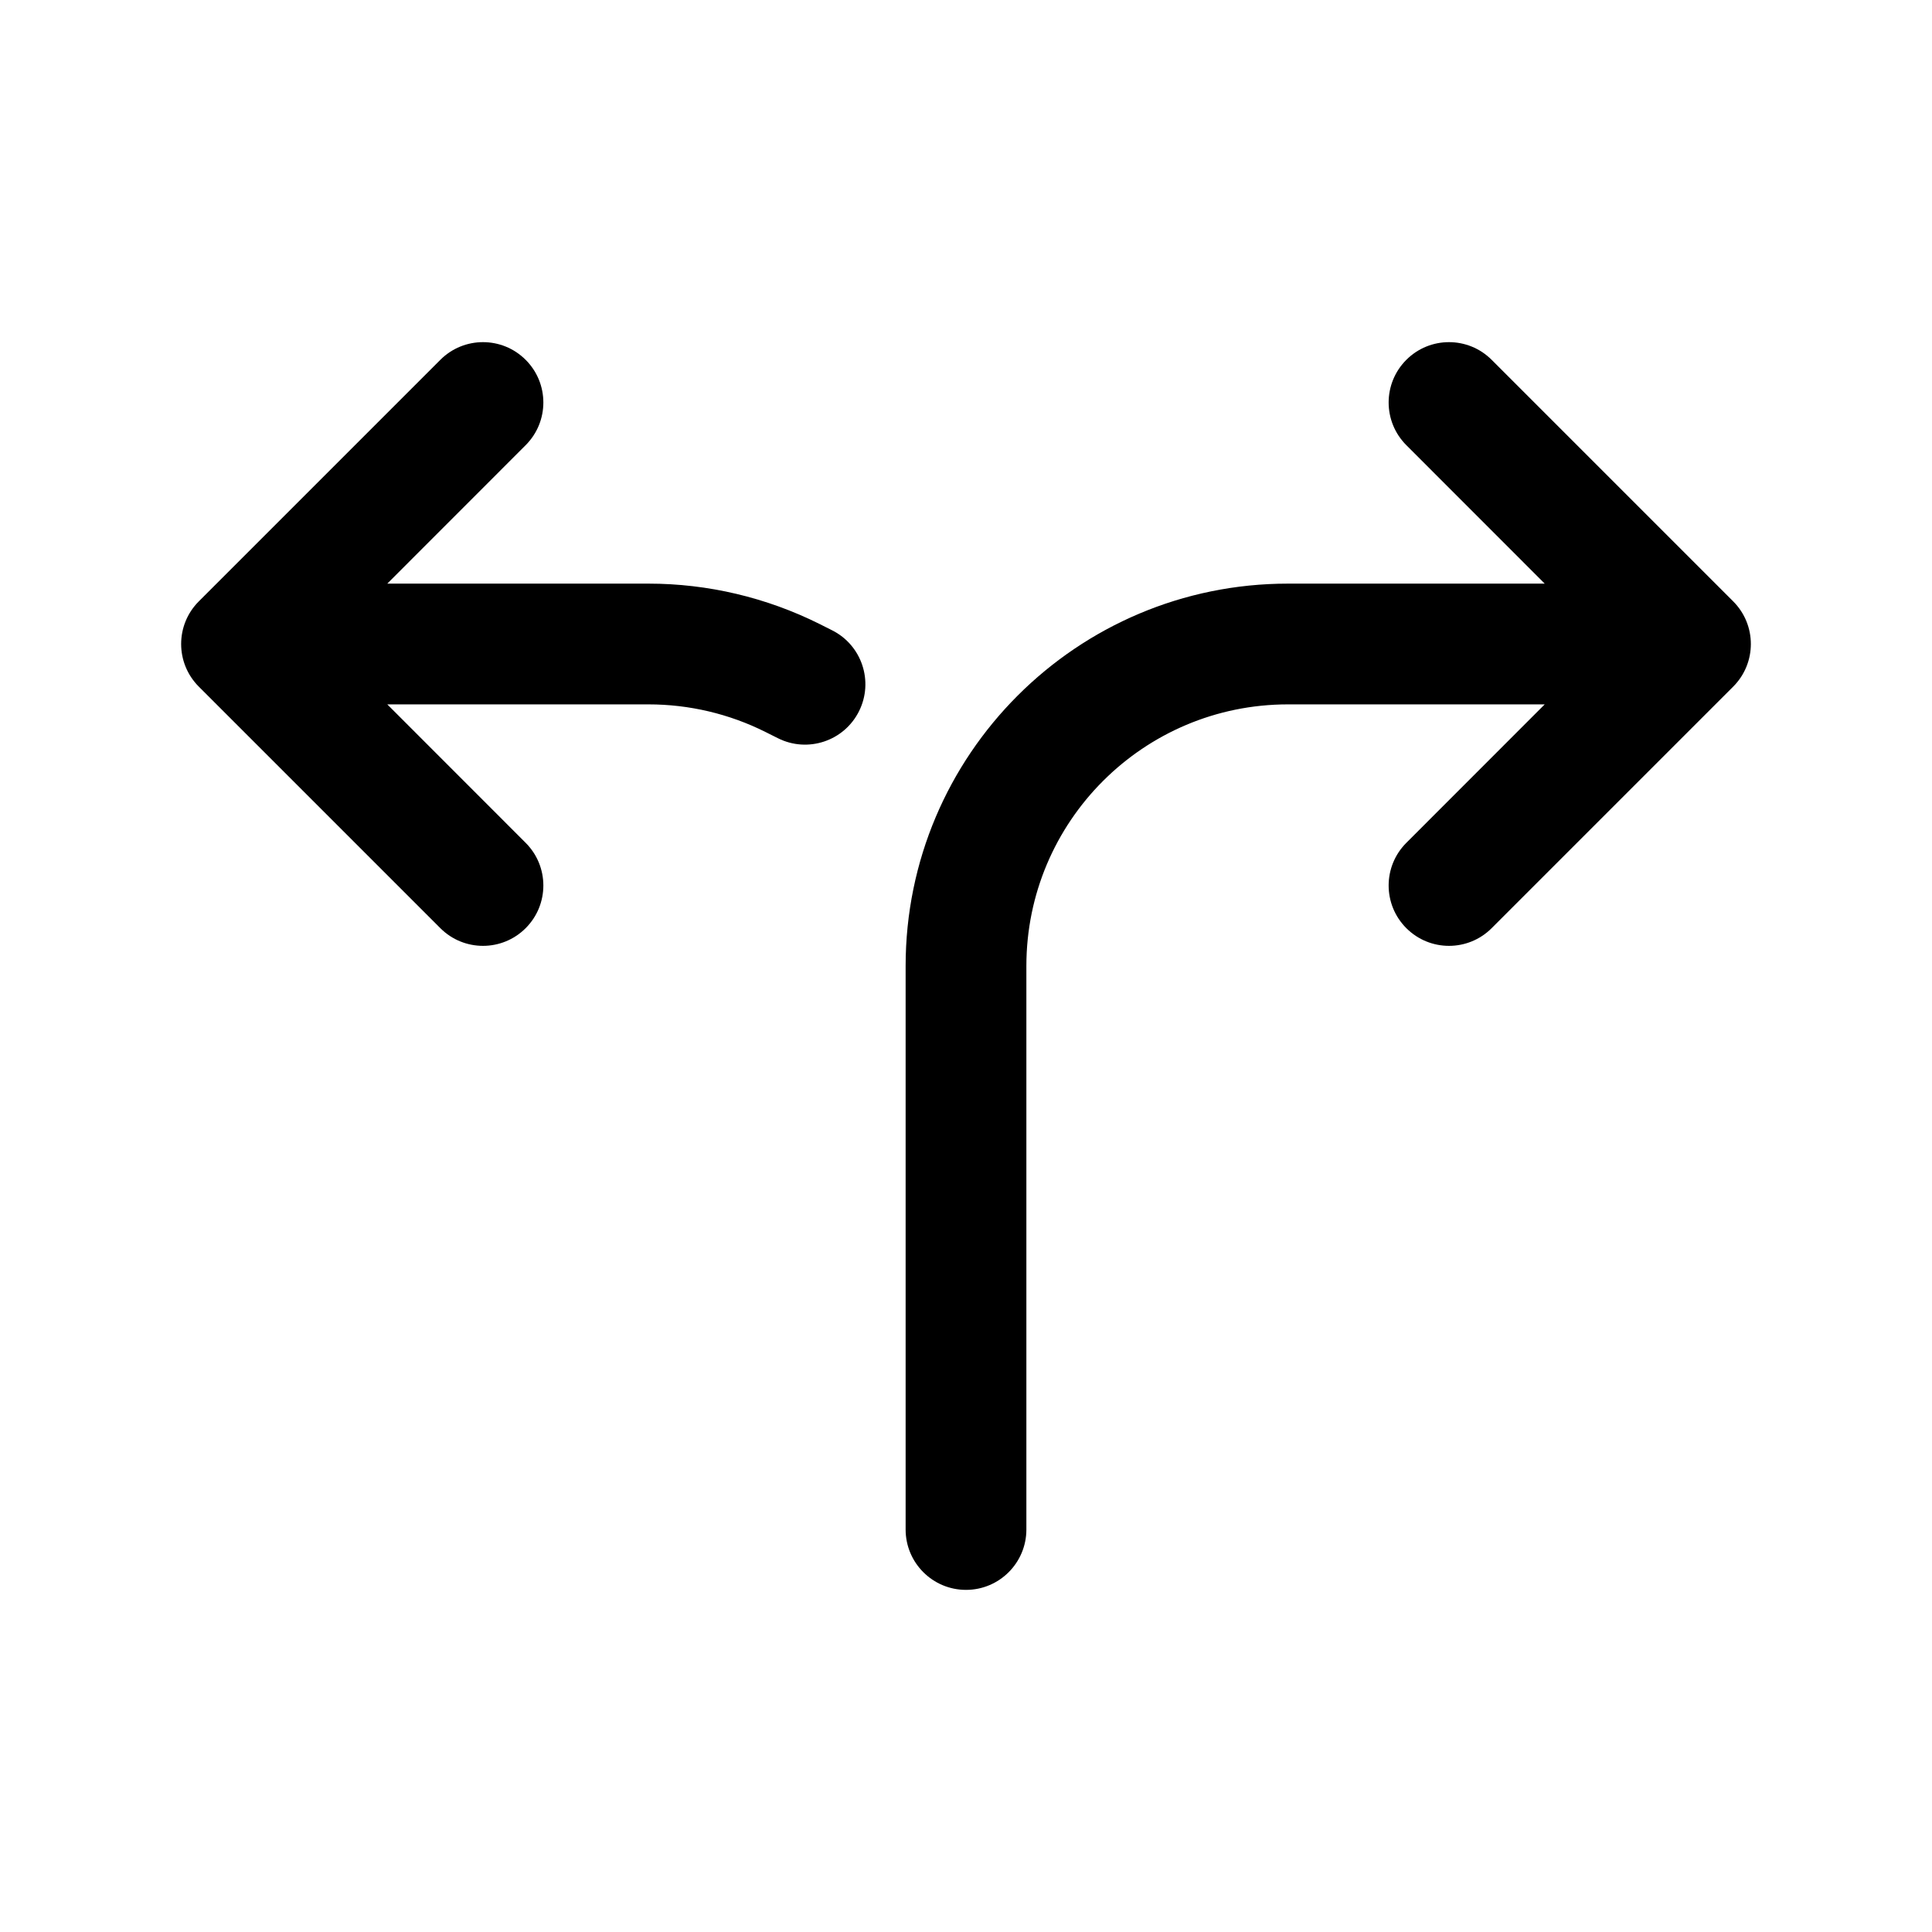 <svg width="24" height="24" viewBox="0 0 24 24"  xmlns="http://www.w3.org/2000/svg">
<path fill-rule="evenodd" clip-rule="evenodd" d="M6.53 4.47C6.823 4.763 6.823 5.237 6.53 5.53L4.811 7.25H8.056C8.793 7.25 9.52 7.422 10.18 7.751L10.335 7.829C10.706 8.014 10.856 8.465 10.671 8.835C10.486 9.206 10.035 9.356 9.665 9.171L9.509 9.093C9.058 8.867 8.56 8.75 8.056 8.75H4.811L6.53 10.47C6.823 10.763 6.823 11.237 6.53 11.53C6.237 11.823 5.763 11.823 5.47 11.53L2.47 8.53C2.177 8.237 2.177 7.763 2.47 7.47L5.47 4.47C5.763 4.177 6.237 4.177 6.53 4.47ZM17.47 4.47C17.763 4.177 18.237 4.177 18.53 4.47L21.53 7.47C21.823 7.763 21.823 8.237 21.53 8.53L18.53 11.53C18.237 11.823 17.763 11.823 17.47 11.53C17.177 11.237 17.177 10.763 17.47 10.47L19.189 8.75H16C14.205 8.75 12.75 10.205 12.75 12V19C12.75 19.414 12.414 19.75 12 19.75C11.586 19.75 11.25 19.414 11.25 19V12C11.25 9.377 13.377 7.25 16 7.25H19.189L17.47 5.53C17.177 5.237 17.177 4.763 17.47 4.47Z"  />
</svg>
